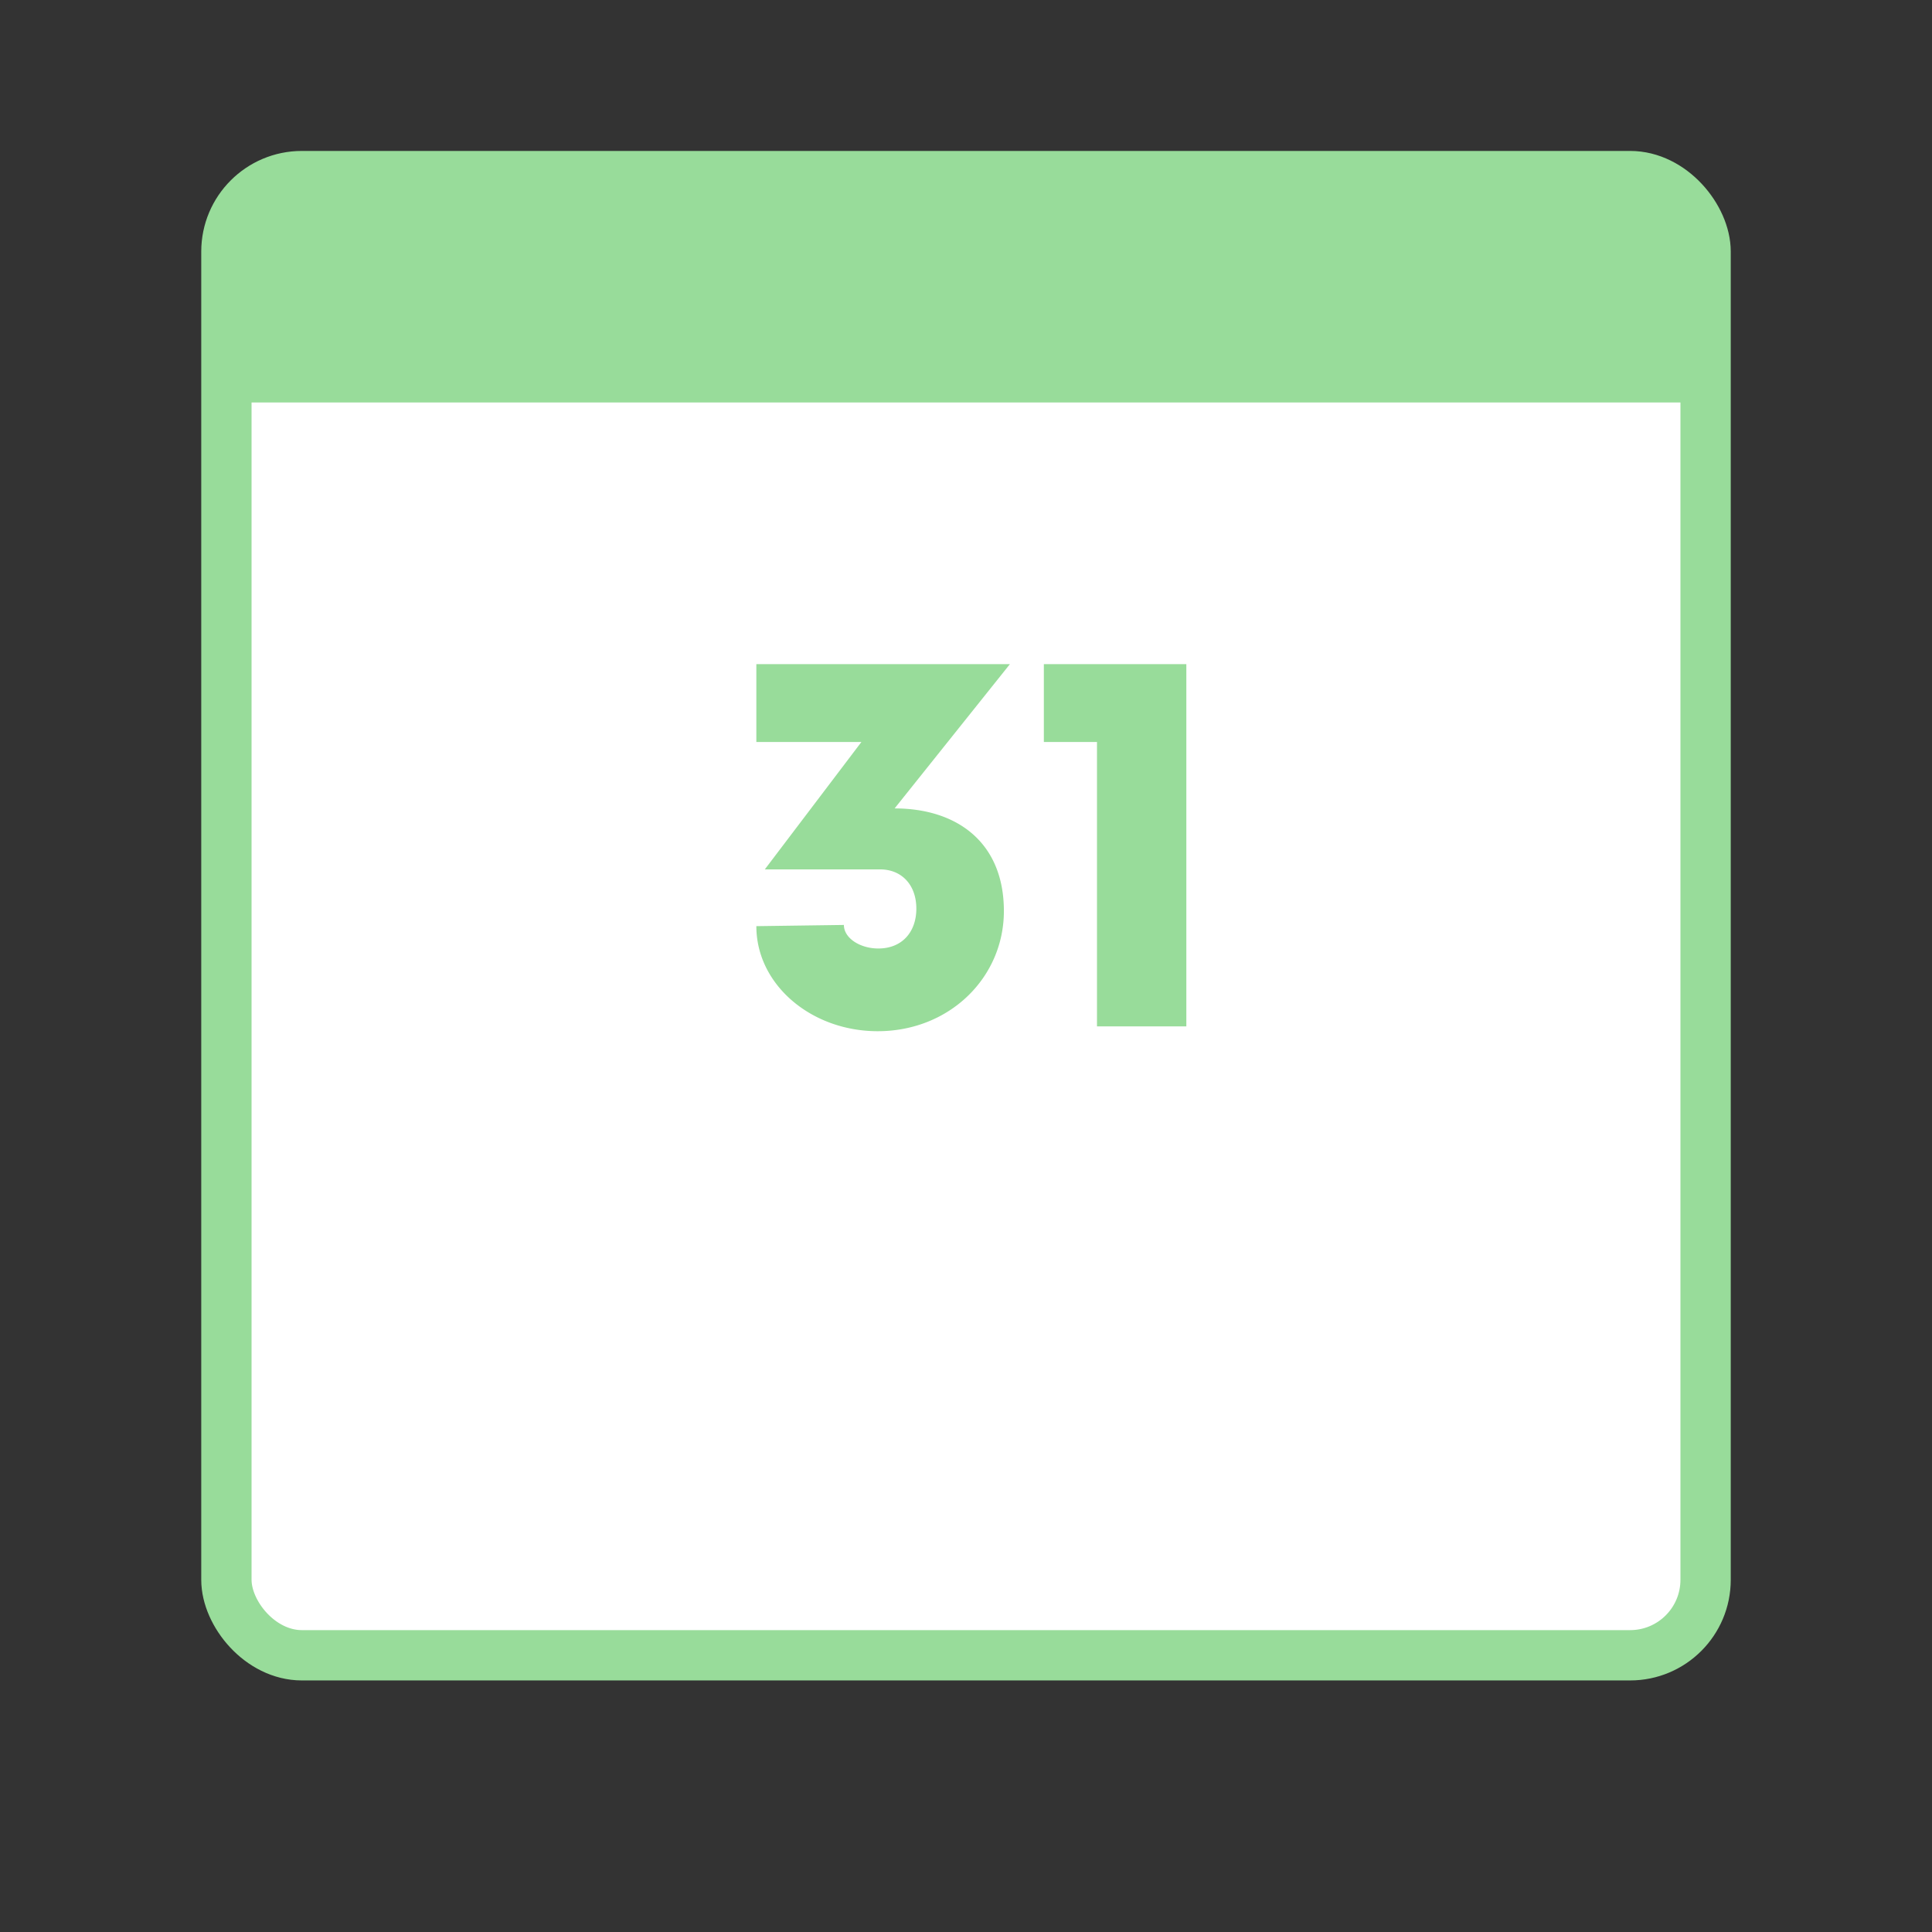<svg xmlns="http://www.w3.org/2000/svg" width="192" height="192" fill="none"><rect width="100%" height="100%" fill="#333333" stroke="none"/><rect width="147" height="147" x="22.5" y="17.5" fill="#fff" stroke="#98DC9A" stroke-width="5" rx="7.5"/><path fill="#98DC9A" d="M21 24a7 7 0 0 1 7-7h135a7 7 0 0 1 7 7v16H21V24Zm67.905 56.34L100.365 66h-25.2v7.74h10.44l-9.6 12.66h11.46c2.16 0 3.6 1.56 3.6 3.9 0 2.28-1.38 3.96-3.78 3.96-1.8 0-3.42-1.02-3.42-2.34l-8.7.12c0 5.82 5.46 10.44 12.06 10.44 7.14 0 12.54-5.34 12.54-11.94 0-6.84-4.68-10.2-10.86-10.2ZM109.017 102h8.88V66h-14.16v7.74h5.28V102Z"/></svg>
